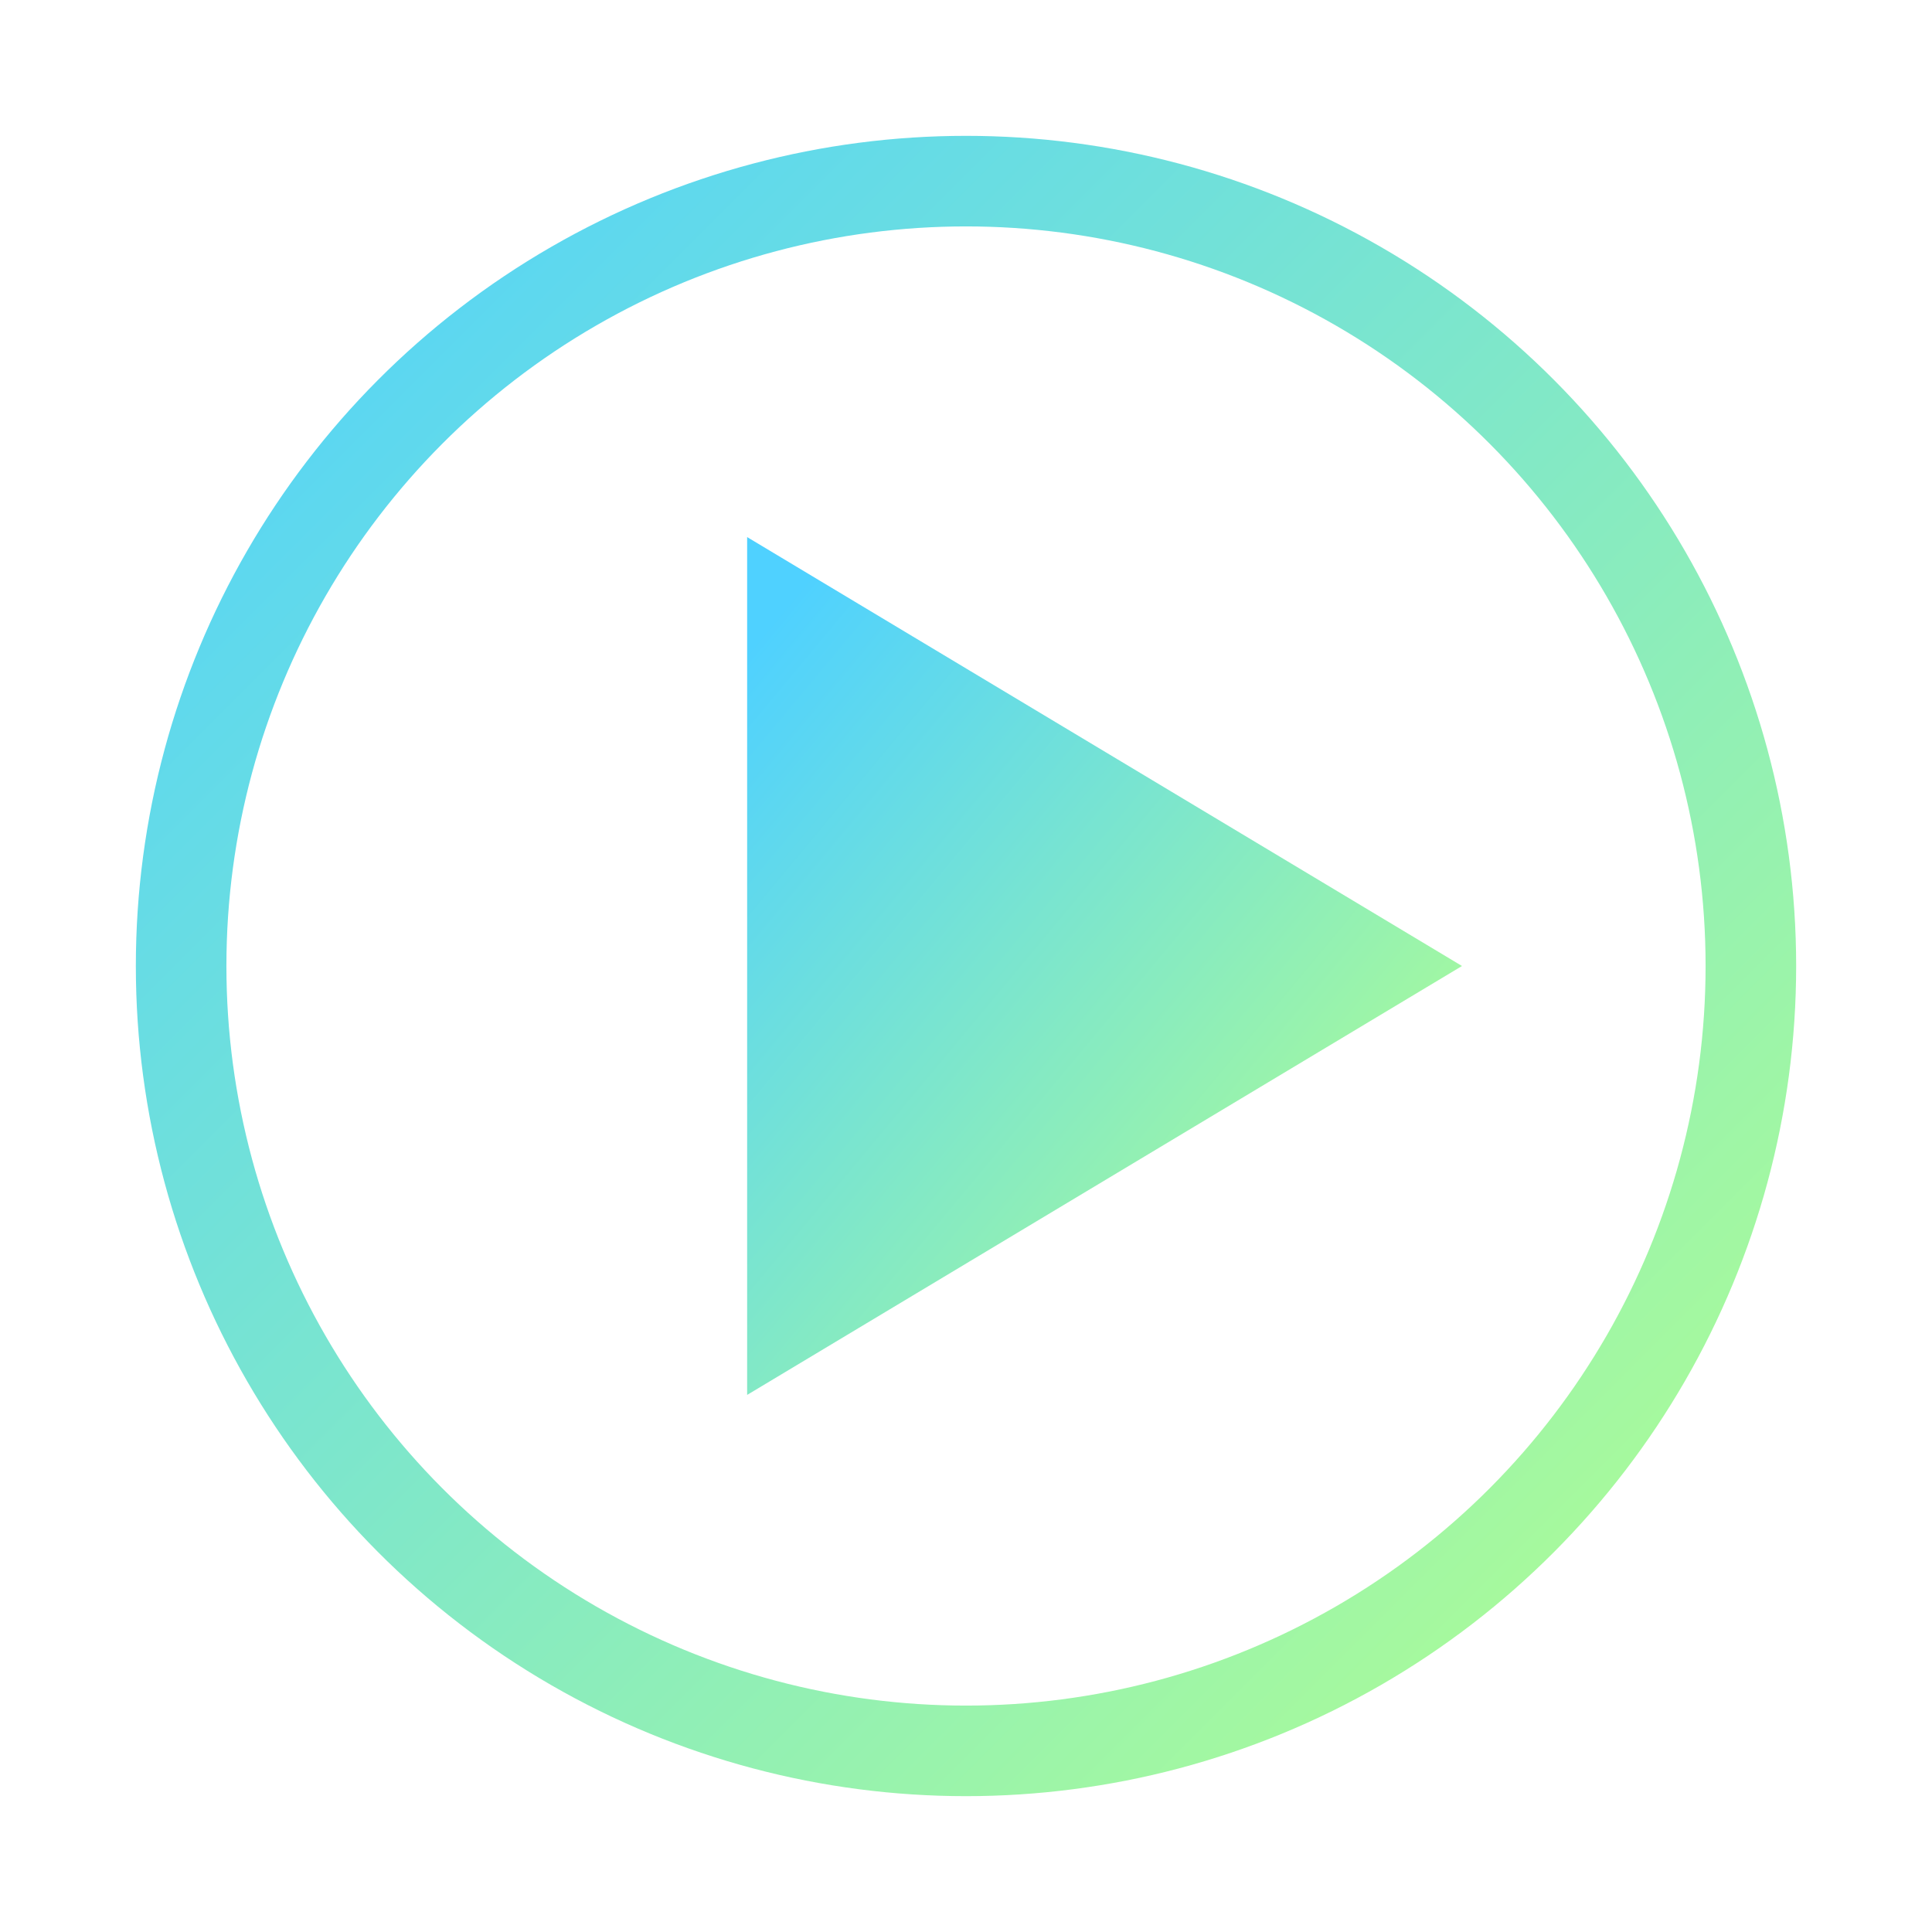 <?xml version="1.0" encoding="UTF-8"?>
<svg xmlns="http://www.w3.org/2000/svg" viewBox="0 0 64 64" width="64" height="64">
  <defs>
    <linearGradient id="gradStart" x1="0%" y1="0%" x2="100%" y2="100%">
      <stop offset="0%" stop-color="#4FD1FF"/>
      <stop offset="100%" stop-color="#B3FF8F"/>
    </linearGradient>
    <filter id="softGlow" x="-50%" y="-50%" width="200%" height="200%">
      <feGaussianBlur stdDeviation="2" result="blur"/>
      <feMerge>
        <feMergeNode in="blur"/>
        <feMergeNode in="SourceGraphic"/>
      </feMerge>
    </filter>
  </defs>
  <circle cx="32" cy="32" r="26" fill="none" stroke="url(#gradStart)" stroke-width="3" filter="url(#softGlow)"/>
  <polygon points="26,20 26,44 46,32" fill="url(#gradStart)" stroke="url(#gradStart)" stroke-width="2.5" filter="url(#softGlow)"/>
</svg>